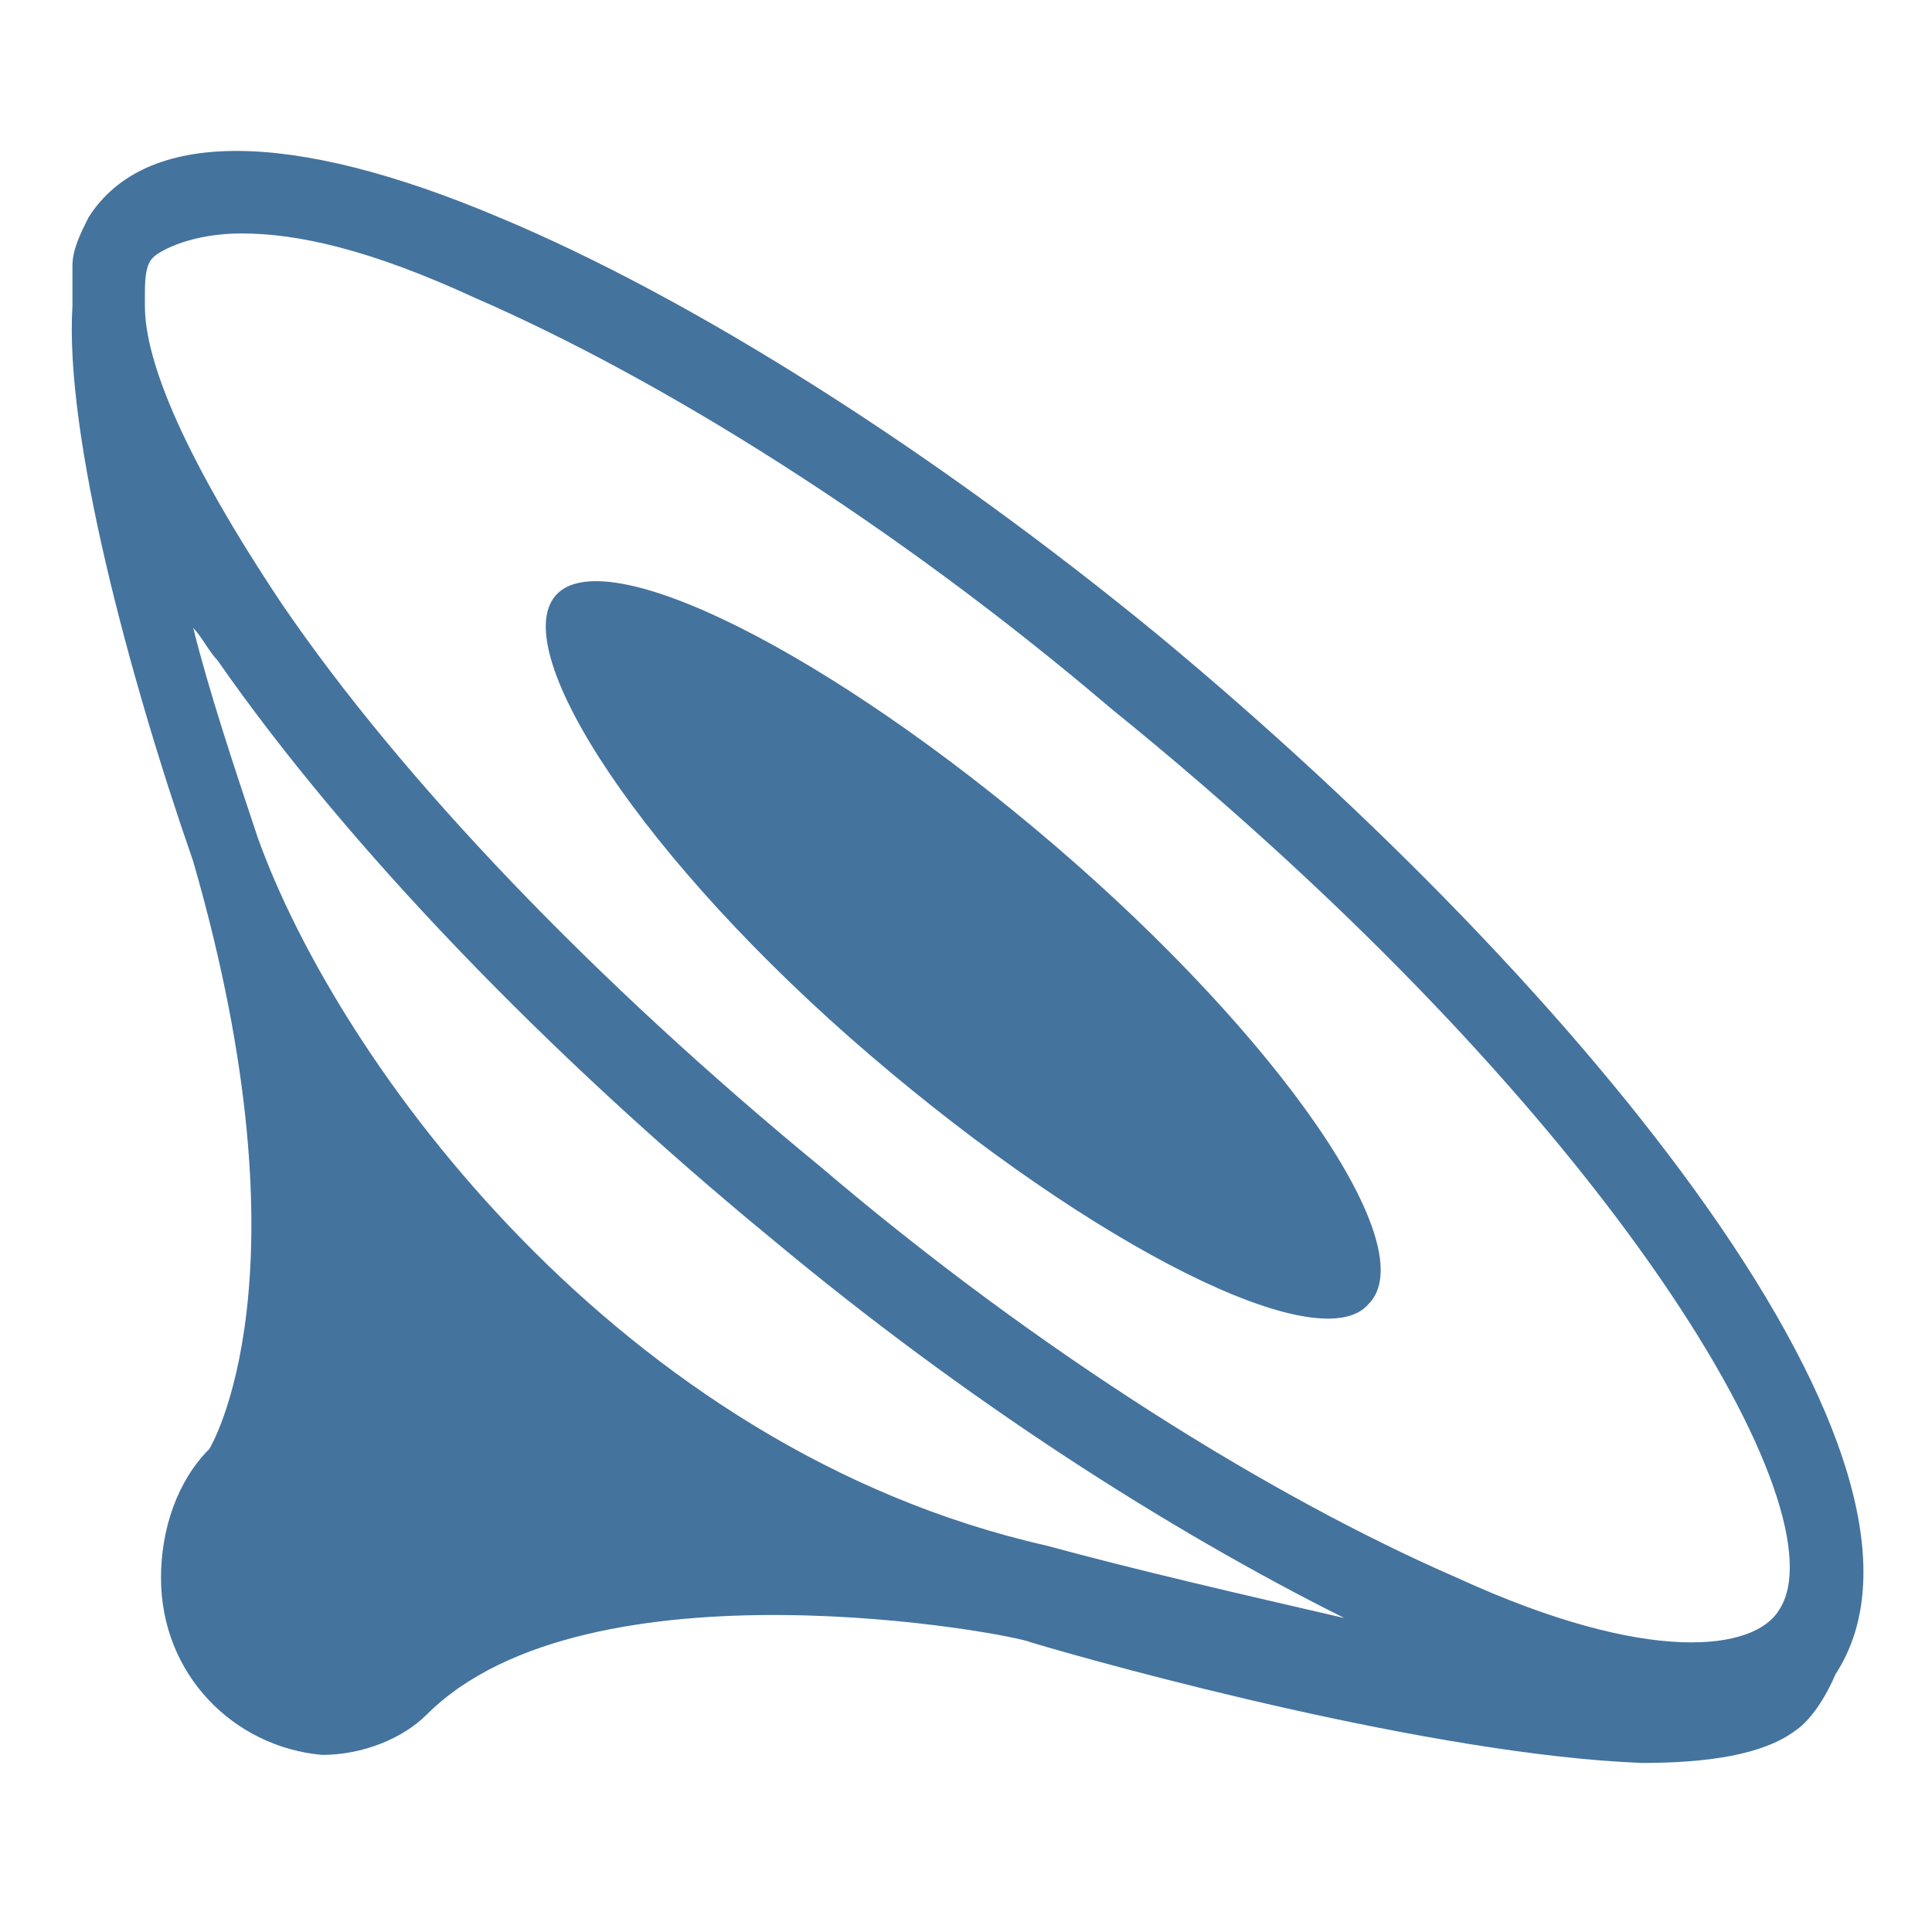 <svg viewBox="0 0 24 24" height="24px" width="24px" fill="#44739e" xmlns="http://www.w3.org/2000/svg"><title>hue:aura</title><desc>Source: https://github.com/arallsopp/hass-hue-icons</desc><path d="M14.4,7.9c-2.8-2.3-5.8-4.2-8.2-5.2c-2.6-1.1-4.4-1.1-5.1,0C1,2.9,0.9,3.1,0.9,3.3c0,0,0,0,0,0.1c0,0,0,0.1,0,0.1 c0,0.1,0,0.2,0,0.3c-0.1,1.6,0.7,4.6,1.5,6.9C3.9,15.9,2.6,18,2.6,18C2.2,18.4,2,19,2,19.6c0,1.2,0.9,2.1,2,2.2 c0.5,0,1-0.2,1.3-0.5c0,0,0,0,0,0c2-2,7.3-1,7.5-0.9c1,0.3,5,1.4,7.6,1.5c0.8,0,1.5-0.1,1.9-0.4c0.3-0.2,0.5-0.7,0.5-0.7 C24.5,18.2,19.7,12.3,14.4,7.9z M13,19.2c-5.3-1.2-8.8-6-9.8-8.8C2.9,9.5,2.6,8.6,2.4,7.8c0.1,0.1,0.2,0.3,0.3,0.4 c1.6,2.3,4.1,4.9,6.9,7.2c2.4,2,4.9,3.6,7.1,4.7C15.4,19.8,14.1,19.5,13,19.2z M22.1,20c-0.3,0.5-1.6,0.7-4-0.4 c-2.3-1-5.2-2.8-7.9-5.1c-2.8-2.3-5.2-4.8-6.7-7c-1.2-1.8-1.7-3-1.7-3.7c0,0,0-0.1,0-0.1c0-0.2,0-0.4,0.1-0.5C2,3.1,2.4,2.9,3,2.9 c0.7,0,1.6,0.2,2.9,0.8c2.3,1,5.2,2.8,7.9,5.1C20.1,13.9,22.9,18.8,22.1,20z M13.1,10.5c-2.8-2.4-5.6-3.8-6.2-3.1c-0.6,0.7,1.1,3.3,3.9,5.7c2.8,2.4,5.6,3.8,6.2,3.1C17.7,15.5,15.9,12.9,13.1,10.5z"/></svg>